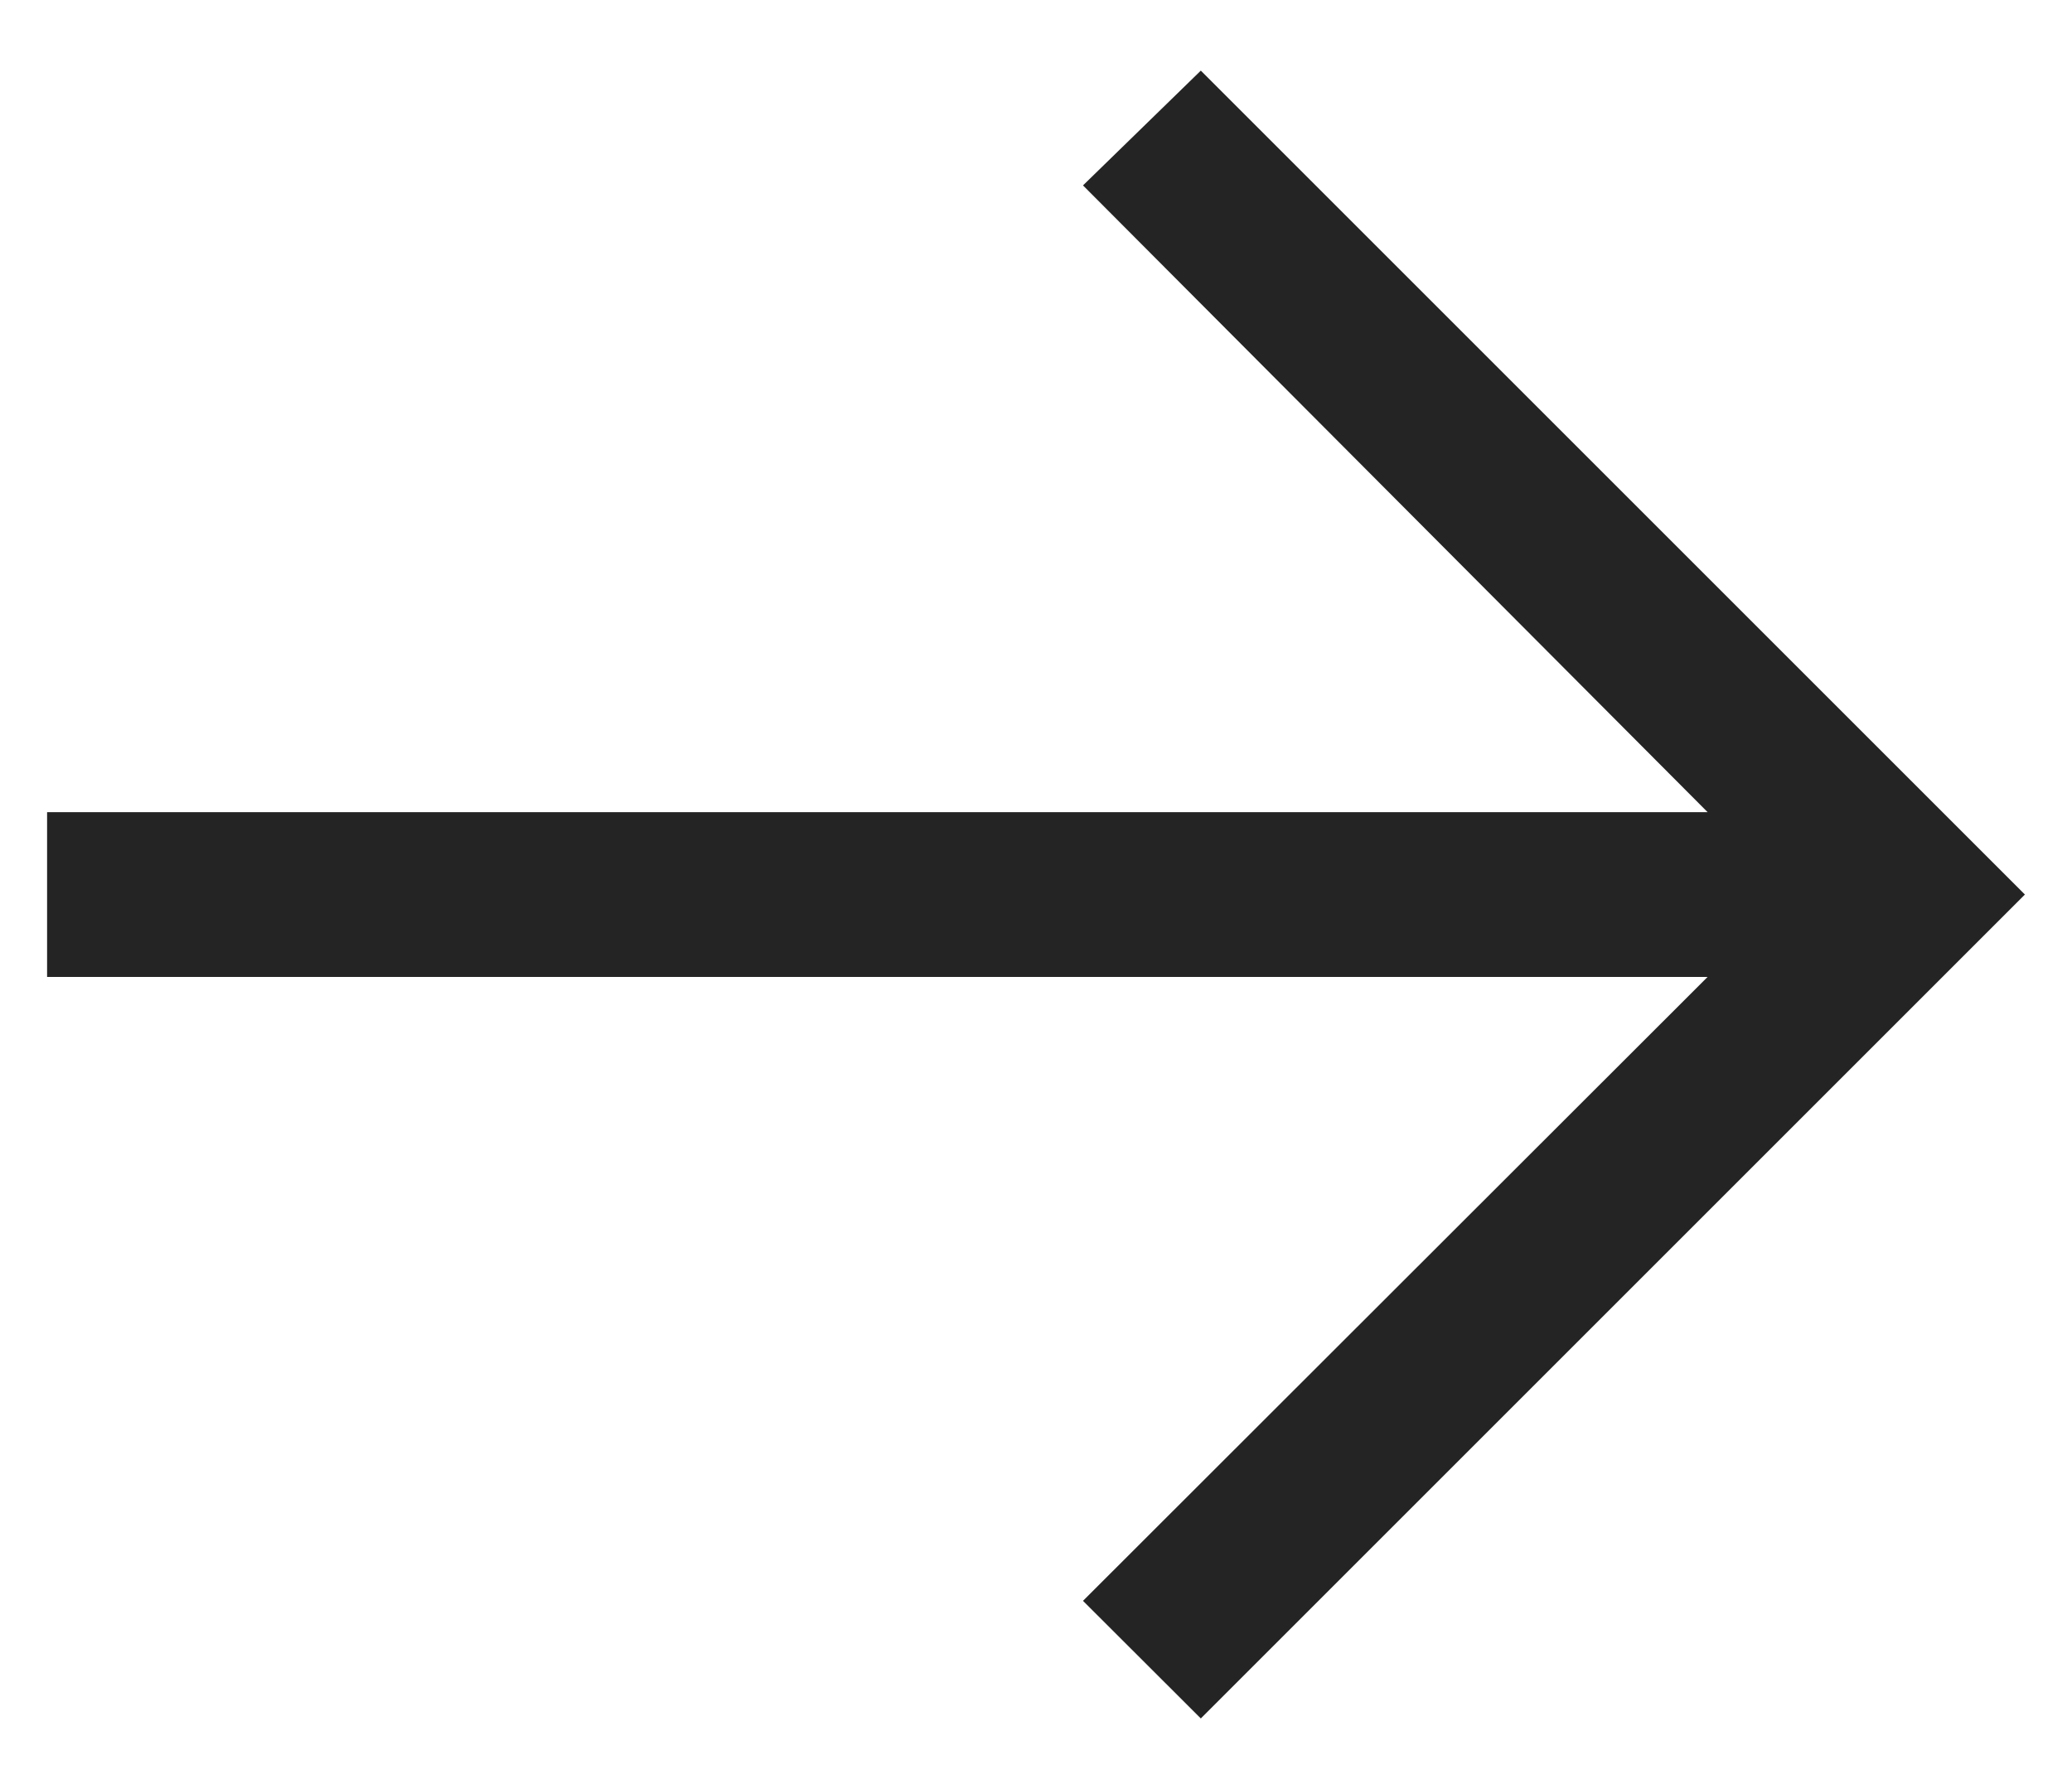 <svg width="22" height="19" viewBox="0 0 22 19" fill="none" xmlns="http://www.w3.org/2000/svg">
<path d="M12.75 0.75L11.499 1.969L18.131 8.625H0.5V10.375H18.131L11.499 17.001L12.75 18.25L21.5 9.5L12.75 0.75Z" fill="#242424"/>
</svg>

